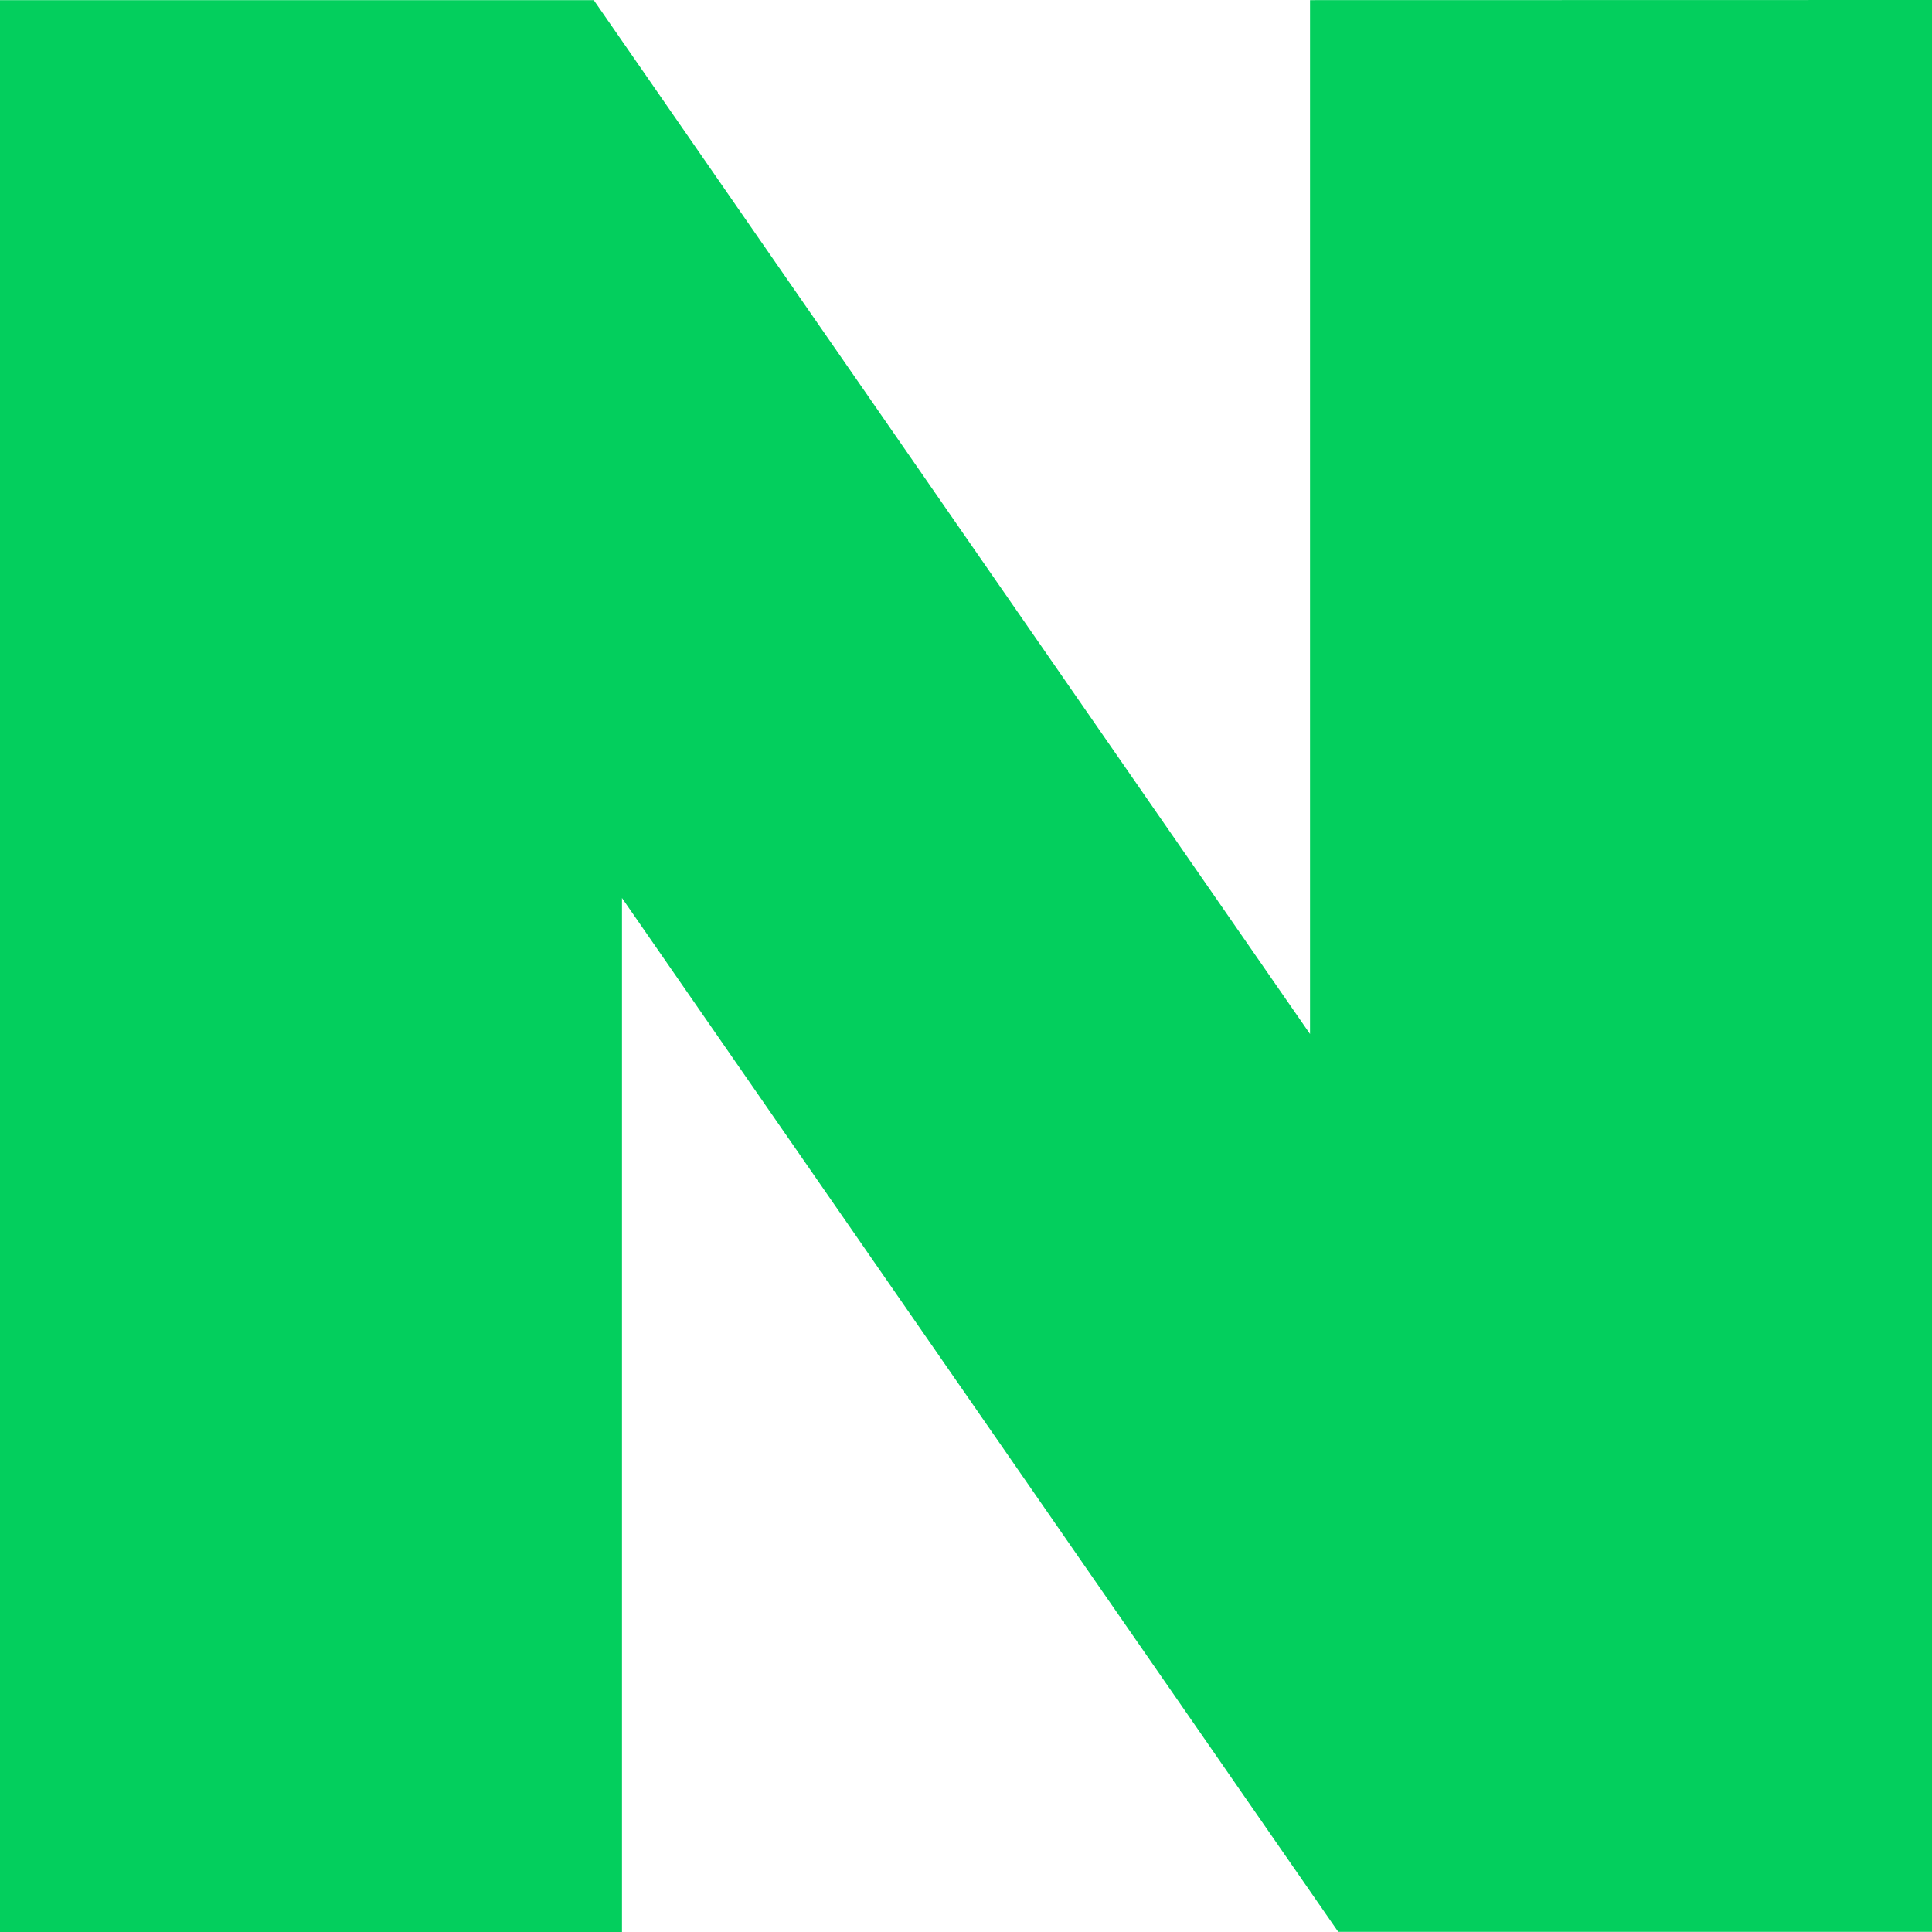 <svg width="15" height="15" viewBox="0 0 15 15" fill="none" xmlns="http://www.w3.org/2000/svg">
<path fill-rule="evenodd" clip-rule="evenodd" d="M10.171 0.001V8.028L4.61 0.001H0V15H4.829V6.972L10.39 14.999H15V0L10.171 0.001Z" fill="#03CF5D"/>
</svg>
